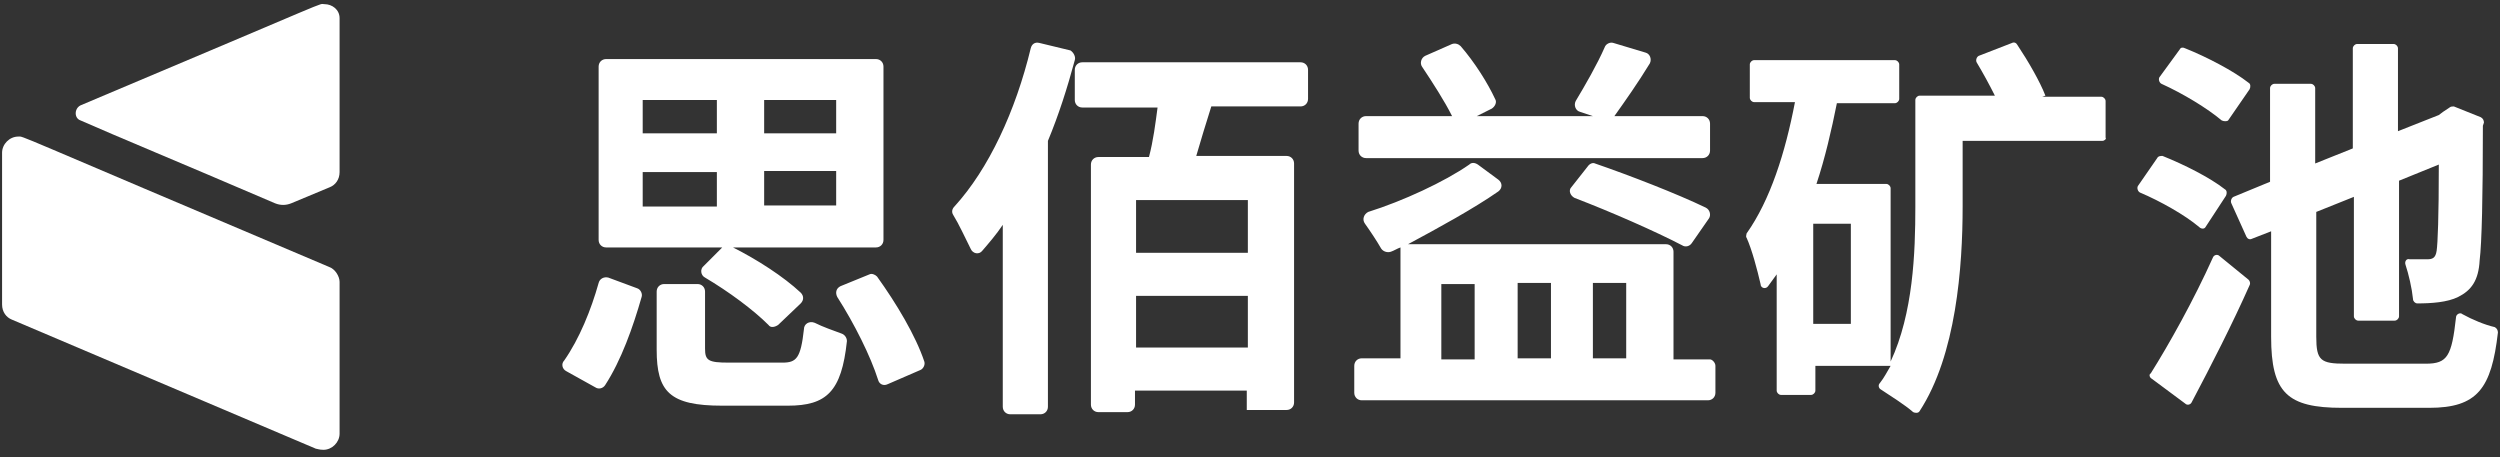 <svg width="350" height="64" viewBox="0 0 350 64" fill="none" xmlns="http://www.w3.org/2000/svg">
<rect x="0" y="0" width="350" height="64" fill="#333333" stroke="none"/>
<path d="M11.276 16.859C16.392 19.119 24.819 22.586 38.513 28.463C39.266 28.764 40.018 28.764 40.77 28.463L46.188 26.203C46.94 25.901 47.542 25.148 47.542 24.093V2.542C47.542 1.337 46.489 0.583 45.435 0.583C44.382 0.583 48.144 -0.773 11.276 14.749C10.373 15.201 10.373 16.558 11.276 16.859Z" fill="white"/>
<path d="M44.231 62.823L1.645 44.739C0.893 44.437 0.291 43.684 0.291 42.629V21.38C0.291 20.174 1.344 19.12 2.548 19.12C3.451 19.12 0.441 18.065 46.037 37.354C46.94 37.656 47.542 38.711 47.542 39.464V60.713C47.542 61.919 46.489 62.973 45.285 62.973C44.683 62.973 44.382 62.823 44.231 62.823Z" fill="white"/>
<path d="M78.993 50.465C81.099 47.451 82.755 43.382 83.808 39.615C83.958 39.012 84.56 38.711 85.162 38.861L89.225 40.368C89.677 40.519 89.978 41.122 89.827 41.574C88.623 45.794 86.968 50.465 84.711 53.931C84.41 54.383 83.808 54.534 83.356 54.233L79.293 51.972C78.692 51.671 78.541 50.917 78.993 50.465ZM101.113 34.642H84.861C84.259 34.642 83.808 34.19 83.808 33.587V9.324C83.808 8.721 84.259 8.269 84.861 8.269H122.632C123.234 8.269 123.686 8.721 123.686 9.324V33.587C123.686 34.19 123.234 34.642 122.632 34.642H102.618C105.929 36.3 109.691 38.711 112.099 40.971C112.55 41.423 112.55 42.026 112.099 42.478L108.938 45.492C108.487 45.794 107.885 45.944 107.584 45.492C105.477 43.382 102.016 40.821 98.706 38.861C98.104 38.56 97.953 37.656 98.555 37.204L101.113 34.642ZM89.978 18.668H100.361V13.996H89.978V18.668ZM89.978 28.915H100.361V24.093H89.978V28.915ZM109.54 50.767C111.497 50.767 112.099 50.164 112.55 46.095C112.55 45.342 113.302 44.889 114.055 45.191C115.259 45.794 116.613 46.246 117.817 46.698C118.268 46.849 118.569 47.301 118.569 47.753C117.817 54.836 115.71 56.795 110.293 56.795H101.113C93.74 56.795 91.934 54.836 91.934 48.958V40.821C91.934 40.218 92.385 39.766 92.987 39.766H97.652C98.254 39.766 98.706 40.218 98.706 40.821V48.808C98.706 50.465 99.157 50.767 102.016 50.767H109.54ZM117.064 13.996H106.982V18.668H117.064V13.996ZM117.064 23.942H106.982V28.764H117.064V23.942ZM122.783 38.711C125.491 42.478 128.2 46.999 129.404 50.616C129.554 51.068 129.253 51.671 128.802 51.822L124.288 53.781C123.686 54.082 123.084 53.781 122.933 53.178C121.88 49.862 119.623 45.342 117.215 41.574C116.914 40.971 117.064 40.368 117.666 40.067L121.729 38.409C122.03 38.259 122.482 38.409 122.783 38.711Z" fill="white"/>
<path d="M150.471 8.42C149.418 12.338 148.214 16.105 146.709 19.722V56.945C146.709 57.548 146.258 58 145.656 58H141.443C140.841 58 140.389 57.548 140.389 56.945V31.477C139.486 32.833 138.433 34.039 137.53 35.094C137.079 35.697 136.176 35.546 135.875 34.792C135.122 33.285 134.219 31.326 133.467 30.121C133.166 29.669 133.316 29.216 133.617 28.915C138.433 23.641 142.195 15.503 144.302 6.762C144.452 6.159 144.904 5.858 145.506 6.009L149.869 7.063C150.321 7.365 150.622 7.968 150.471 8.42ZM169.583 14.9C168.83 17.311 168.078 19.722 167.476 21.832H180.116C180.718 21.832 181.17 22.284 181.17 22.887V56.343C181.17 56.945 180.718 57.398 180.116 57.398H174.549V54.685H158.898V56.644C158.898 57.247 158.447 57.699 157.845 57.699H153.782C153.18 57.699 152.729 57.247 152.729 56.644V23.038C152.729 22.435 153.18 21.983 153.782 21.983H160.855C161.457 19.722 161.758 17.311 162.059 15.051H151.525C150.923 15.051 150.471 14.598 150.471 13.996V9.776C150.471 9.173 150.923 8.721 151.525 8.721H182.073C182.675 8.721 183.126 9.173 183.126 9.776V13.845C183.126 14.448 182.675 14.9 182.073 14.9H169.583ZM174.699 28.011H159.049V35.395H174.699V28.011ZM174.699 48.657V41.423H159.049V48.657H174.699Z" fill="white"/>
<path d="M240.159 51.219V54.986C240.159 55.589 239.707 56.041 239.105 56.041H190.65C190.048 56.041 189.597 55.589 189.597 54.986V51.219C189.597 50.616 190.048 50.164 190.65 50.164H196.067V34.642C195.616 34.792 195.165 35.094 194.713 35.245C194.262 35.395 193.66 35.245 193.359 34.792C192.757 33.737 191.854 32.381 191.102 31.326C190.65 30.724 190.951 29.97 191.553 29.669C196.368 28.162 202.237 25.449 205.698 23.038C205.999 22.736 206.451 22.736 206.902 23.038L209.761 25.148C210.363 25.6 210.363 26.353 209.761 26.805C206.3 29.216 201.334 31.929 197.121 34.19H233.236C233.838 34.19 234.29 34.642 234.29 35.245V50.315H239.406C239.707 50.315 240.159 50.767 240.159 51.219ZM238.353 22.134H191.252C190.65 22.134 190.199 21.681 190.199 21.079V17.311C190.199 16.708 190.65 16.256 191.252 16.256H203.291C202.237 14.146 200.582 11.585 199.077 9.324C198.776 8.872 198.927 8.118 199.528 7.817L203.291 6.159C203.742 6.009 204.193 6.159 204.494 6.461C206.451 8.721 208.256 11.585 209.31 13.845C209.611 14.297 209.31 14.9 208.858 15.201L206.752 16.256H223.004L221.198 15.653C220.596 15.503 220.295 14.749 220.596 14.146C221.95 11.886 223.606 9.023 224.659 6.611C224.809 6.159 225.411 5.858 225.863 6.009L230.377 7.365C230.979 7.516 231.28 8.269 230.979 8.872C229.324 11.585 227.518 14.146 226.013 16.256H238.353C238.955 16.256 239.406 16.708 239.406 17.311V21.079C239.406 21.681 238.955 22.134 238.353 22.134ZM201.786 50.315H206.451V39.766H201.786V50.315ZM212.47 39.615V50.164H217.135V39.615H212.47ZM223.305 22.887C228.12 24.545 234.741 27.107 238.804 29.066C239.406 29.367 239.557 30.121 239.256 30.573L236.848 34.039C236.547 34.491 235.945 34.642 235.494 34.34C231.732 32.381 225.562 29.669 220.445 27.709C219.844 27.408 219.543 26.655 219.994 26.203L222.251 23.339C222.552 22.887 223.004 22.736 223.305 22.887ZM223.004 39.615V50.164H227.669V39.615H223.004Z" fill="white"/>
<path d="M294.332 19.722H274.769V28.915C274.769 37.354 273.867 49.712 268.75 57.548C268.6 57.85 268.148 57.85 267.847 57.699C266.643 56.644 264.687 55.438 263.333 54.534C263.032 54.383 262.881 53.931 263.182 53.63C263.784 52.877 264.236 51.972 264.687 51.219H254.153V54.685C254.153 54.986 253.852 55.288 253.551 55.288H249.338C249.037 55.288 248.736 54.986 248.736 54.685V38.409C248.285 39.012 247.984 39.464 247.532 40.067C247.231 40.519 246.479 40.368 246.479 39.766C246.027 37.806 245.275 34.943 244.523 33.285C244.372 33.135 244.523 32.833 244.523 32.683C247.833 28.011 249.94 21.38 251.294 14.297H245.576C245.275 14.297 244.974 13.996 244.974 13.694V9.023C244.974 8.721 245.275 8.42 245.576 8.42H265.289C265.59 8.42 265.891 8.721 265.891 9.023V13.845C265.891 14.146 265.59 14.448 265.289 14.448H257.163C256.411 18.215 255.508 22.134 254.304 25.75H264.085C264.386 25.75 264.687 26.052 264.687 26.353V50.616C267.847 43.834 268.148 35.395 268.148 28.915V13.996C268.148 13.694 268.449 13.393 268.75 13.393H279.284C278.531 11.886 277.629 10.228 276.726 8.721C276.575 8.42 276.726 7.968 277.027 7.817L281.692 6.009C281.993 5.858 282.293 6.009 282.444 6.31C283.949 8.571 285.604 11.434 286.357 13.393L285.905 13.544H294.182C294.483 13.544 294.783 13.845 294.783 14.146V19.27C294.934 19.421 294.633 19.722 294.332 19.722ZM259.119 31.326H253.852V45.342H259.119V31.326Z" fill="white"/>
<path d="M307.875 31.779C305.919 30.121 302.458 28.162 299.599 26.956C299.298 26.805 299.147 26.353 299.298 26.052L302.007 22.134C302.157 21.832 302.458 21.832 302.759 21.832C305.769 23.038 309.38 24.846 311.487 26.504C311.788 26.655 311.788 27.107 311.637 27.408L308.778 31.779C308.628 32.08 308.176 32.08 307.875 31.779ZM301.104 52.274C303.662 48.205 307.123 42.026 309.832 35.998C309.982 35.697 310.434 35.546 310.735 35.847L314.798 39.163C314.948 39.313 315.099 39.615 314.948 39.916C312.54 45.342 309.531 51.219 306.822 56.343C306.672 56.644 306.22 56.795 305.919 56.493L301.254 53.027C300.953 52.877 300.803 52.424 301.104 52.274ZM311.036 16.859C309.079 15.201 305.618 13.092 302.609 11.735C302.308 11.585 302.157 11.133 302.308 10.831L305.167 6.913C305.317 6.611 305.618 6.611 305.919 6.762C308.929 7.968 312.691 9.927 314.798 11.585C315.099 11.735 315.099 12.187 314.948 12.489L311.938 16.859C311.788 17.01 311.336 17.01 311.036 16.859ZM339.627 50.917C342.637 50.917 343.239 49.862 343.841 44.437C343.841 43.985 344.442 43.684 344.743 43.985C346.098 44.739 347.904 45.492 349.258 45.794C349.559 45.944 349.709 46.246 349.709 46.547C348.806 54.383 346.85 57.096 340.079 57.096H327.889C320.215 57.096 317.958 54.986 317.958 47.15V32.381L315.249 33.436C314.948 33.587 314.647 33.436 314.497 33.135L312.39 28.463C312.239 28.162 312.39 27.709 312.691 27.559L317.807 25.449V12.338C317.807 12.037 318.108 11.735 318.409 11.735H323.526C323.826 11.735 324.127 12.037 324.127 12.338V22.887L329.394 20.777V6.762C329.394 6.461 329.695 6.159 329.996 6.159H335.113C335.414 6.159 335.715 6.461 335.715 6.762V18.366L341.433 16.106L342.035 15.653L342.938 15.051C343.088 14.9 343.389 14.9 343.54 14.9L347.302 16.407C347.603 16.558 347.753 16.859 347.753 17.16L347.603 17.613V17.763C347.603 27.559 347.452 34.039 347.151 36.45C347.001 39.313 345.947 40.67 344.142 41.574C342.637 42.328 340.379 42.478 338.423 42.478C338.122 42.478 337.821 42.177 337.821 41.875C337.671 40.368 337.219 38.409 336.768 37.053C336.617 36.601 336.918 36.149 337.37 36.3C338.273 36.3 339.326 36.3 339.778 36.3C340.53 36.3 340.981 36.149 341.132 35.094C341.282 34.039 341.433 30.422 341.433 23.038L335.865 25.298V44.287C335.865 44.588 335.564 44.889 335.263 44.889H330.147C329.846 44.889 329.545 44.588 329.545 44.287V27.559L324.278 29.669V47.15C324.278 50.465 324.88 50.917 328.341 50.917H339.627Z" fill="white"/>
</svg>
